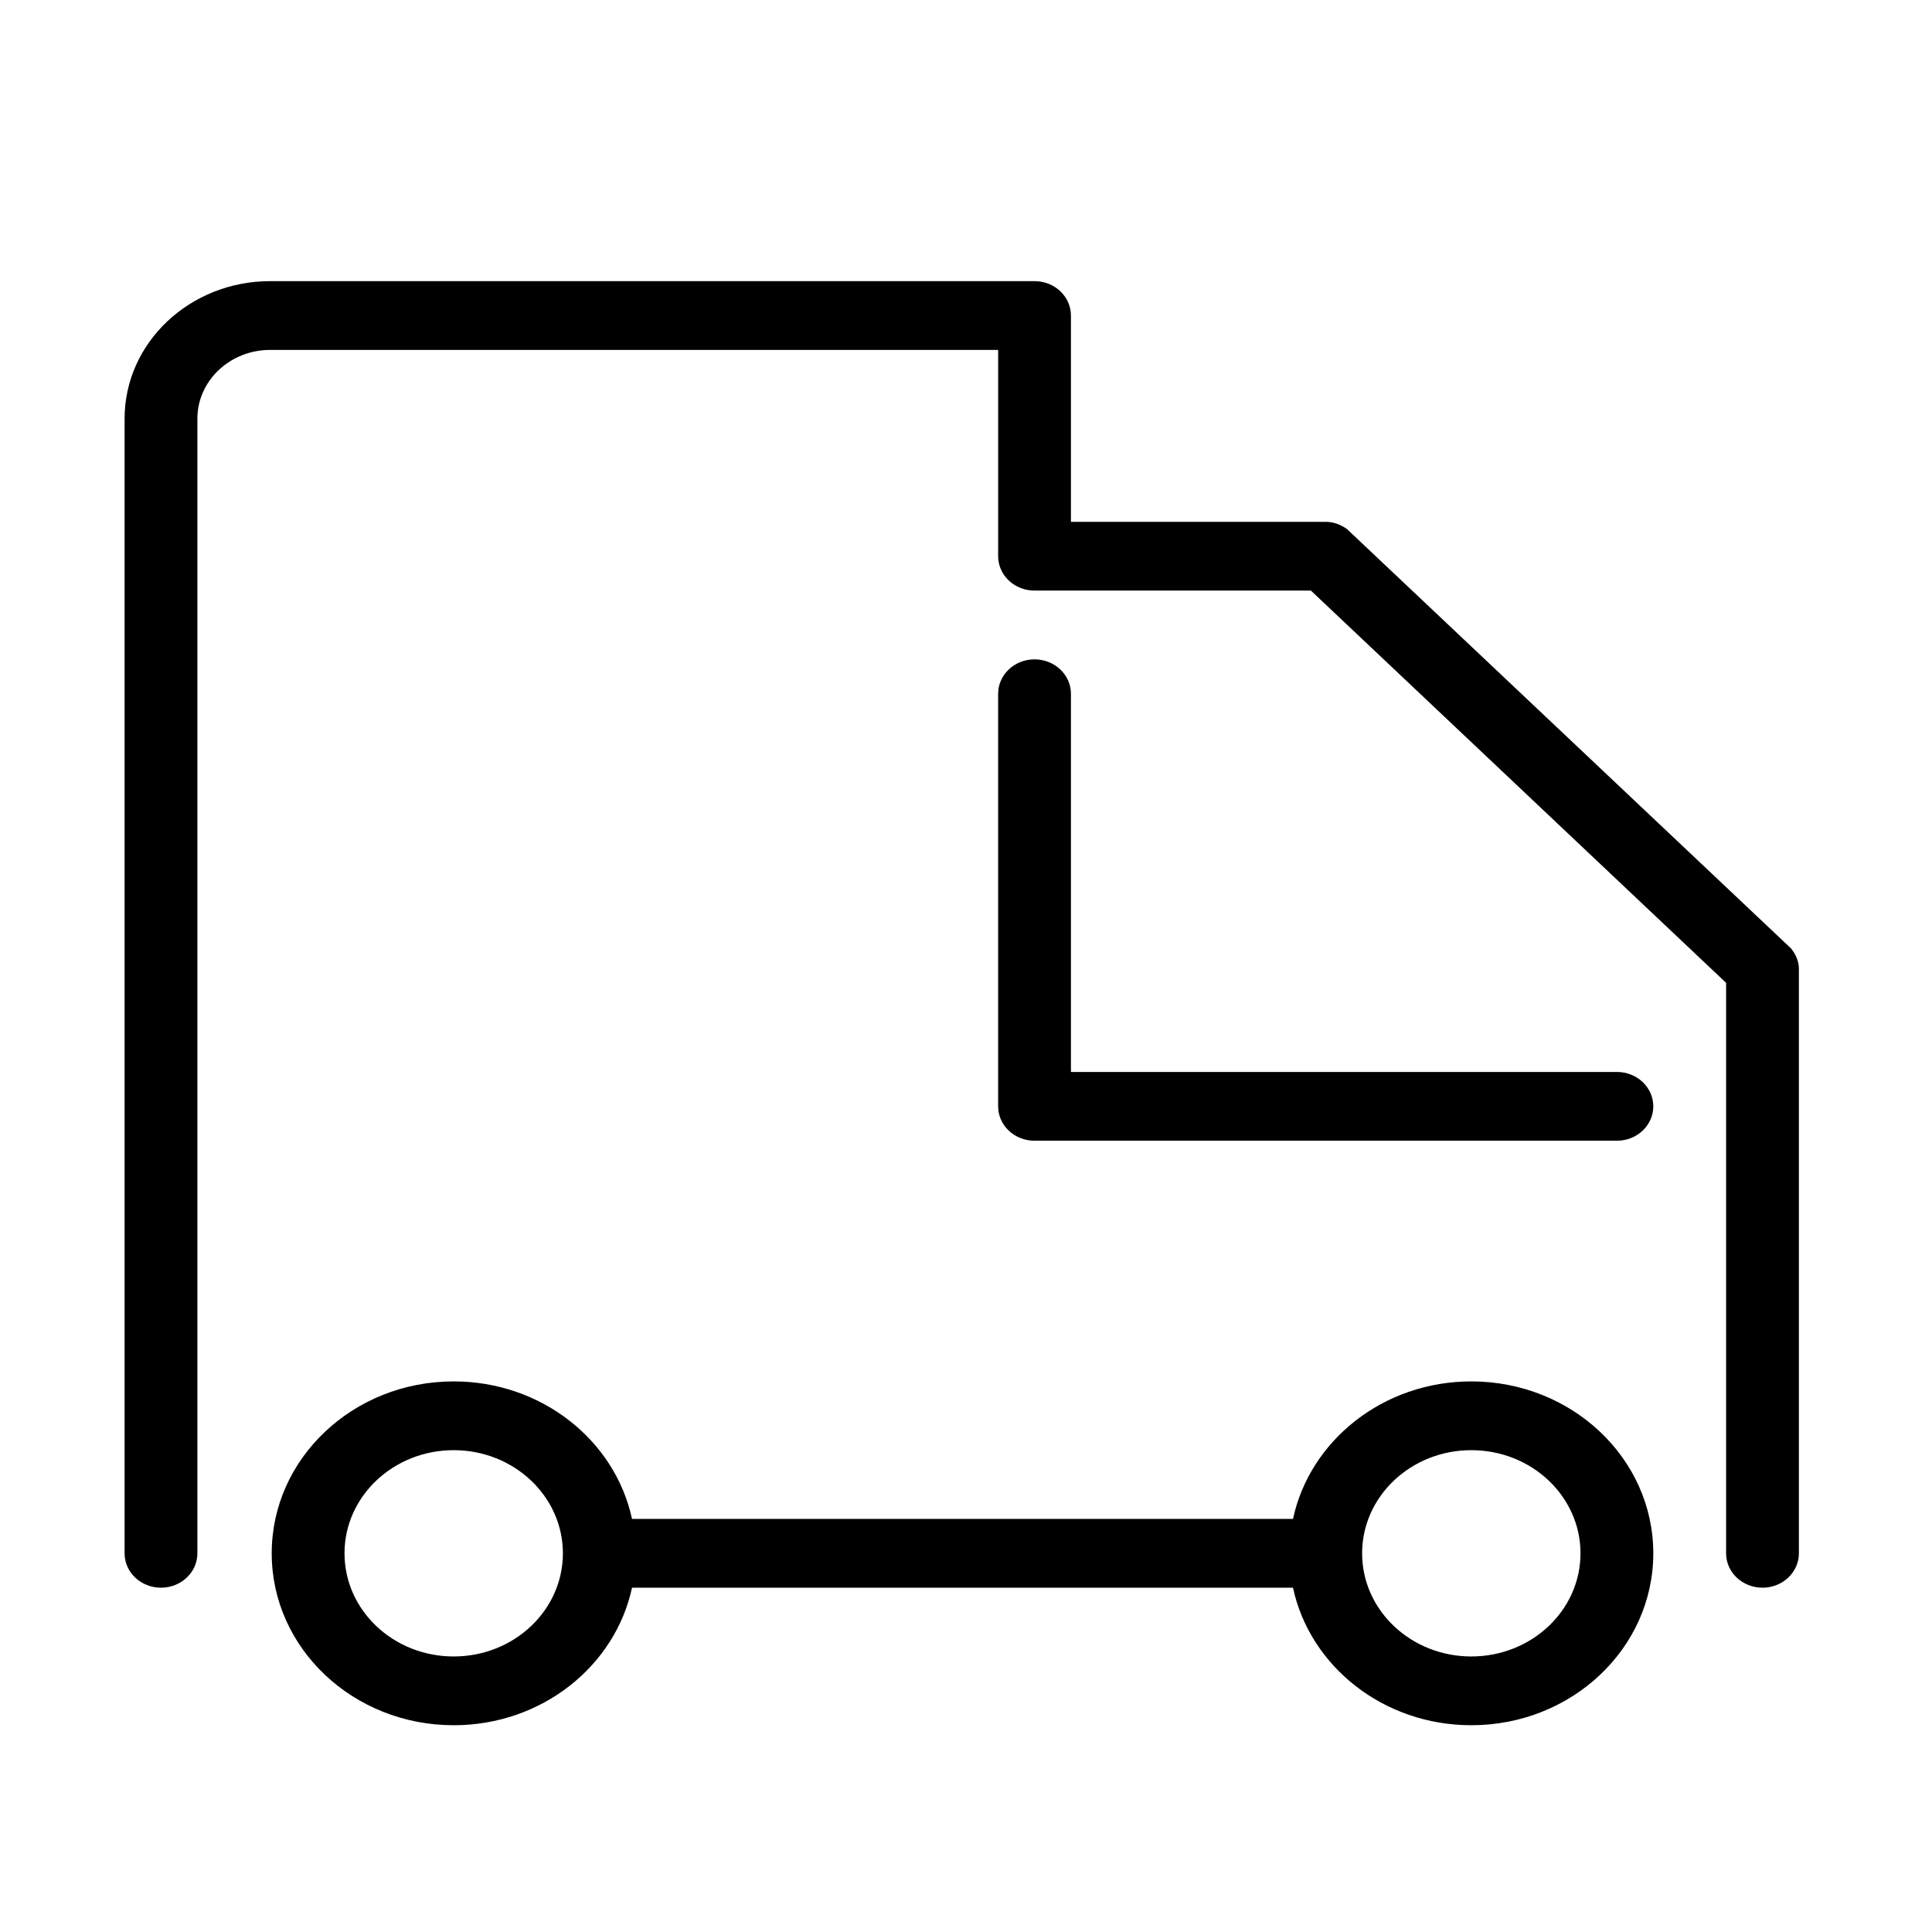 <?xml version="1.0" standalone="no"?><!DOCTYPE svg PUBLIC "-//W3C//DTD SVG 1.1//EN" "http://www.w3.org/Graphics/SVG/1.1/DTD/svg11.dtd"><svg t="1575602401521" class="icon" viewBox="0 0 1024 1024" version="1.1" xmlns="http://www.w3.org/2000/svg" p-id="12702" xmlns:xlink="http://www.w3.org/1999/xlink" width="128" height="128"><defs><style type="text/css"></style></defs><path d="M779.822 732.171c-46.665 0-85.578 31.306-94.509 72.894L334.979 805.066c-8.93-41.589-47.843-72.894-94.508-72.894-53.282 0-96.457 40.8-96.457 91.118 0 50.333 43.175 91.118 96.457 91.118 46.666 0 85.578-31.307 94.508-72.895l350.334 0c8.932 41.589 47.846 72.895 94.509 72.895 53.284 0 96.458-40.785 96.458-91.118C876.28 772.972 833.107 732.171 779.822 732.171L779.822 732.171zM240.47 877.96c-31.967 0-57.872-24.475-57.872-54.67 0-30.18 25.905-54.671 57.872-54.671 31.946 0 57.875 24.491 57.875 54.671C298.345 853.484 272.435 877.96 240.47 877.96L240.47 877.96zM779.822 877.96c-31.964 0-57.874-24.475-57.874-54.67 0-30.18 25.909-54.671 57.874-54.671 31.965 0 57.875 24.491 57.875 54.671C837.697 853.484 811.788 877.96 779.822 877.96L779.822 877.96zM949.299 502.699 713.921 280.405c-3.199-2.242-6.961-3.829-11.265-3.829L567.617 276.576 567.617 167.234c0-10.061-8.645-18.223-19.292-18.223L143.2 149.011c-42.615 0-77.164 32.637-77.164 72.894l0 601.385c0 10.076 8.641 18.223 19.292 18.223s19.291-8.147 19.291-18.223L104.619 221.905c0-20.118 17.285-36.447 38.582-36.447l385.835 0 0 109.342c0 10.076 8.64 18.223 19.291 18.223l146.478 0 220.06 207.9 0 302.367c0 10.076 8.645 18.223 19.291 18.223 10.651 0 19.292-8.147 19.292-18.223L953.449 513.488C953.446 509.367 951.728 505.758 949.299 502.699L949.299 502.699zM856.989 568.158l-289.371 0L567.618 367.694c0-10.057-8.645-18.224-19.292-18.224-10.651 0-19.291 8.167-19.291 18.224l0 218.689c0 10.078 8.64 18.224 19.291 18.224l308.663 0c10.651 0 19.292-8.147 19.292-18.224C876.28 576.322 867.657 568.158 856.989 568.158L856.989 568.158zM856.989 568.158" p-id="12703"></path></svg>